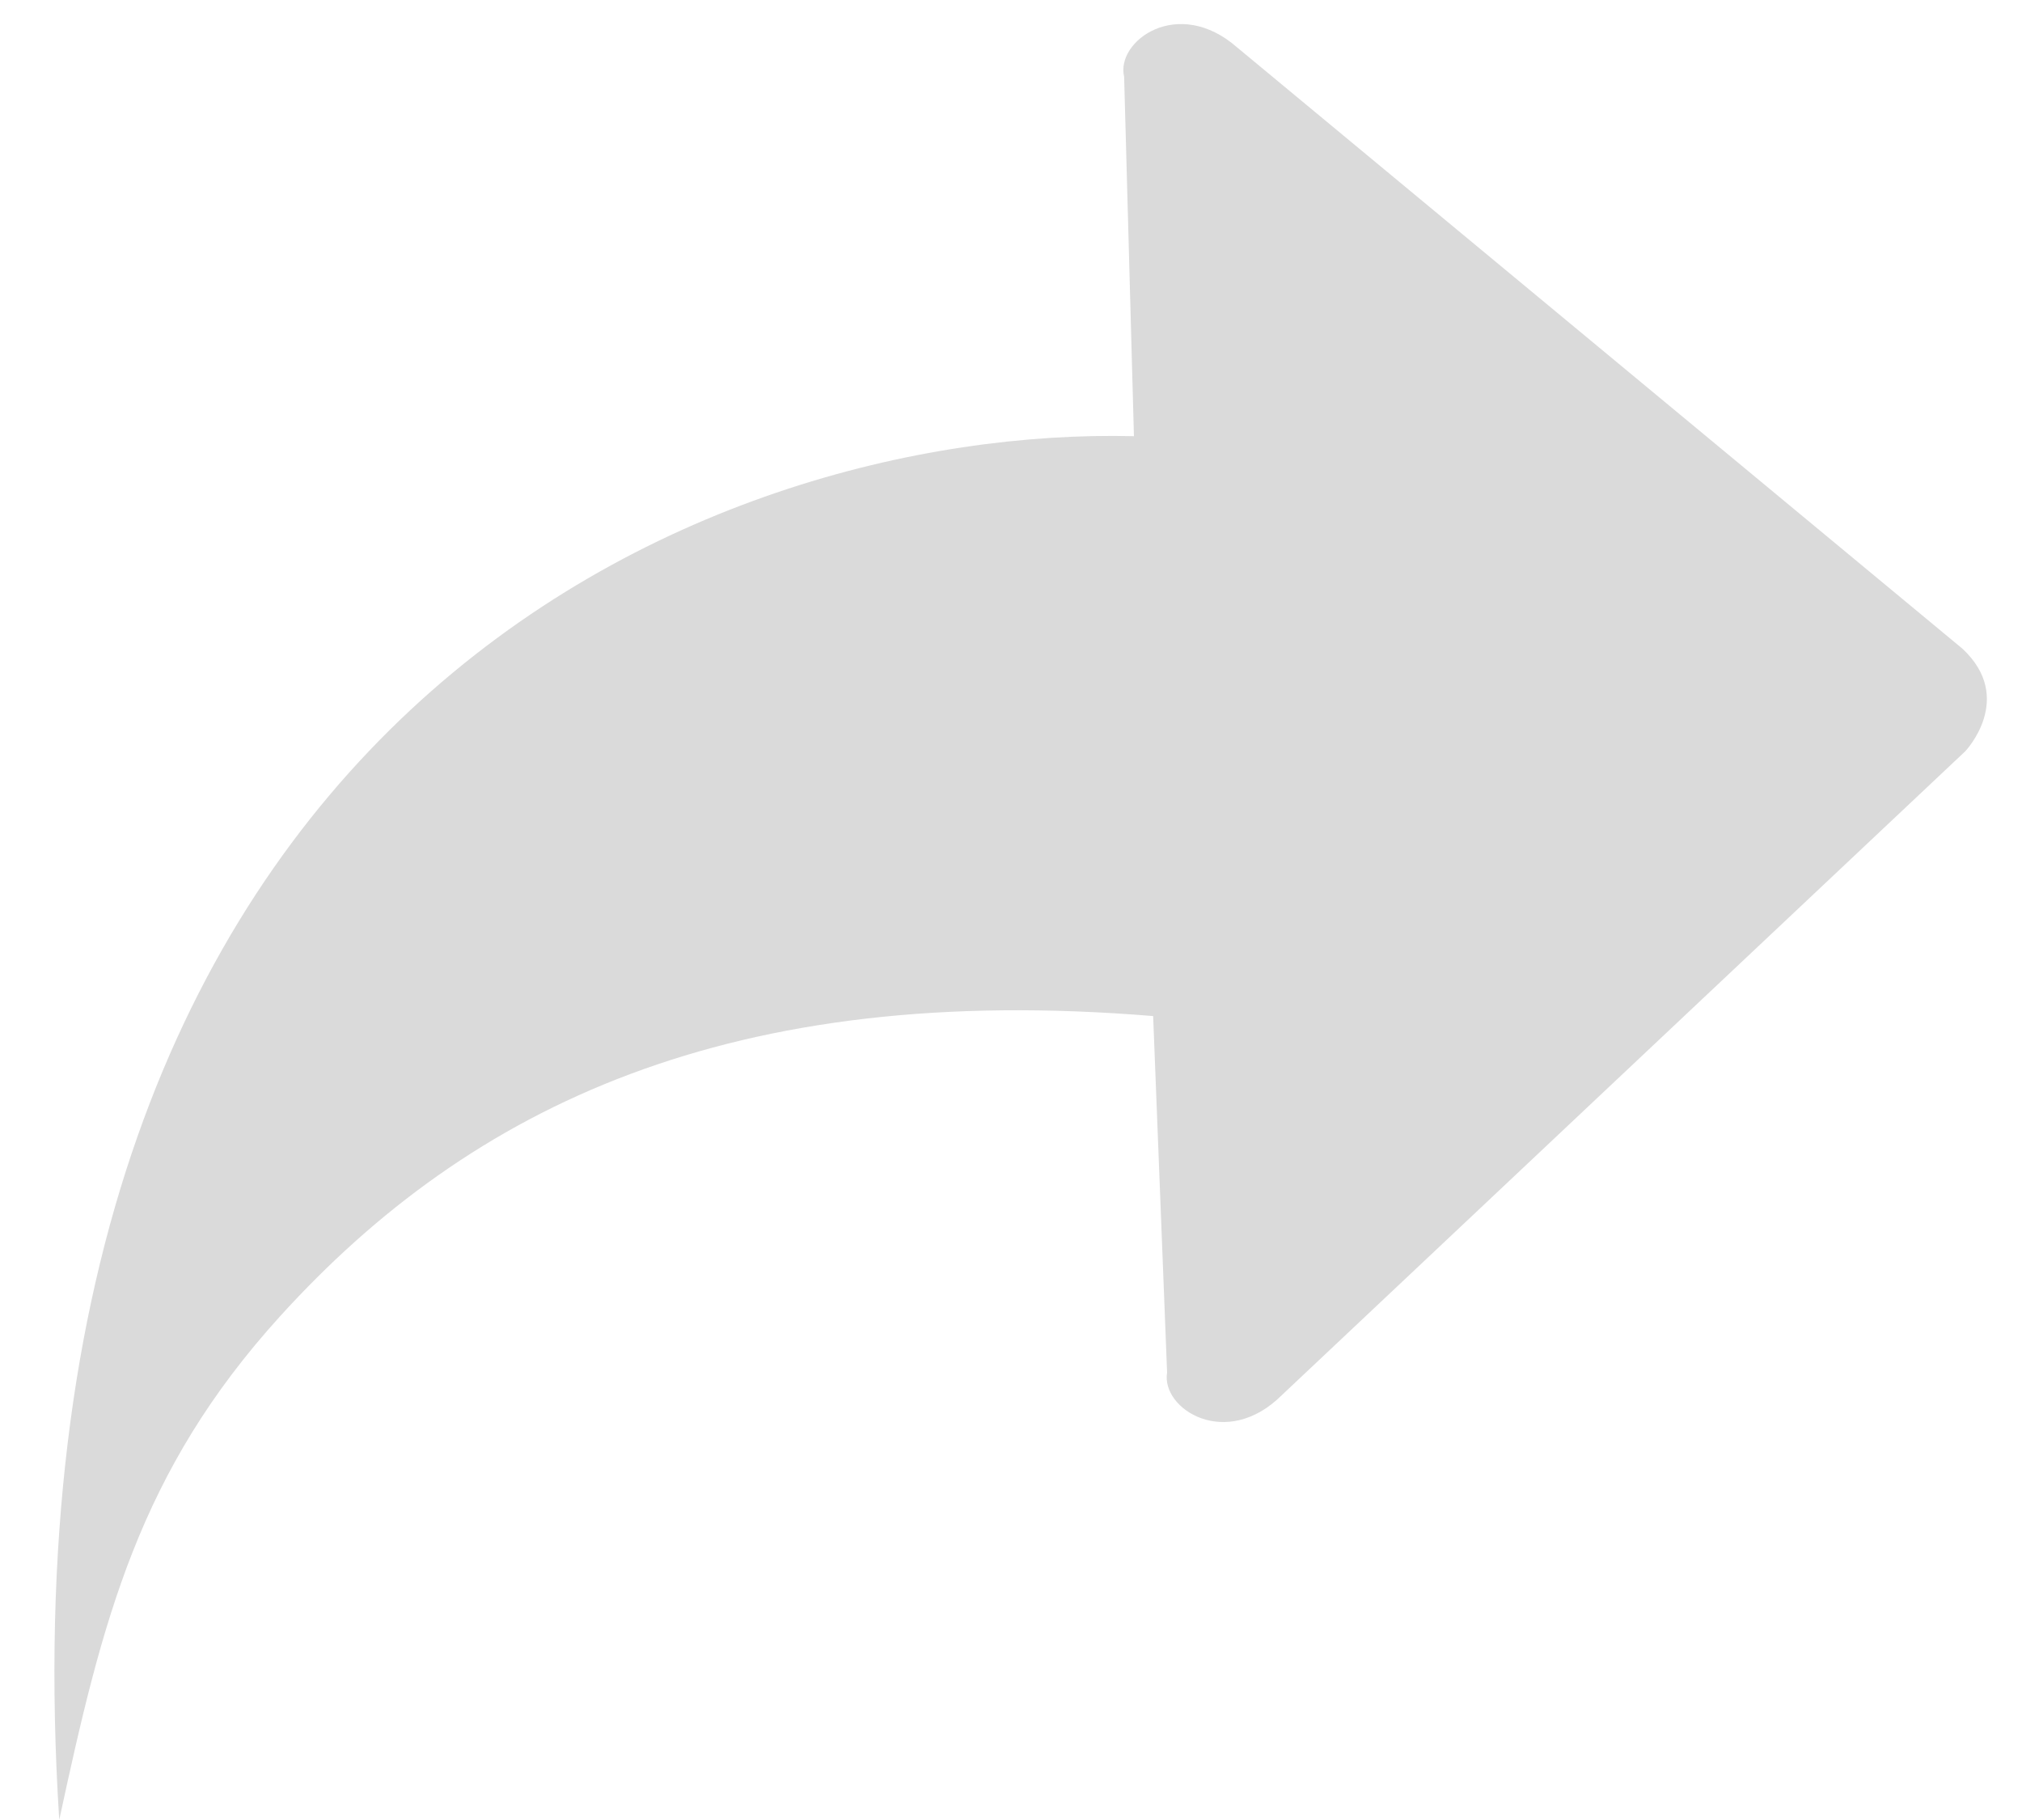 <svg width="20" height="18" viewBox="0 0 20 18" fill="none" xmlns="http://www.w3.org/2000/svg">
<path d="M11.544 13.575C11.483 13.935 12.129 14.346 12.68 13.797L19.439 7.43C19.439 7.43 19.939 6.905 19.409 6.414L12.238 0.47C11.652 -0.044 11.034 0.406 11.119 0.759L11.216 4.314C7.001 4.209 -0.112 7.082 0.586 17.999C1.013 16.019 1.373 14.556 2.773 13.015C4.664 10.934 7.232 9.705 11.406 10.049L11.544 13.575Z" fill="#DADADA"/>
</svg>
